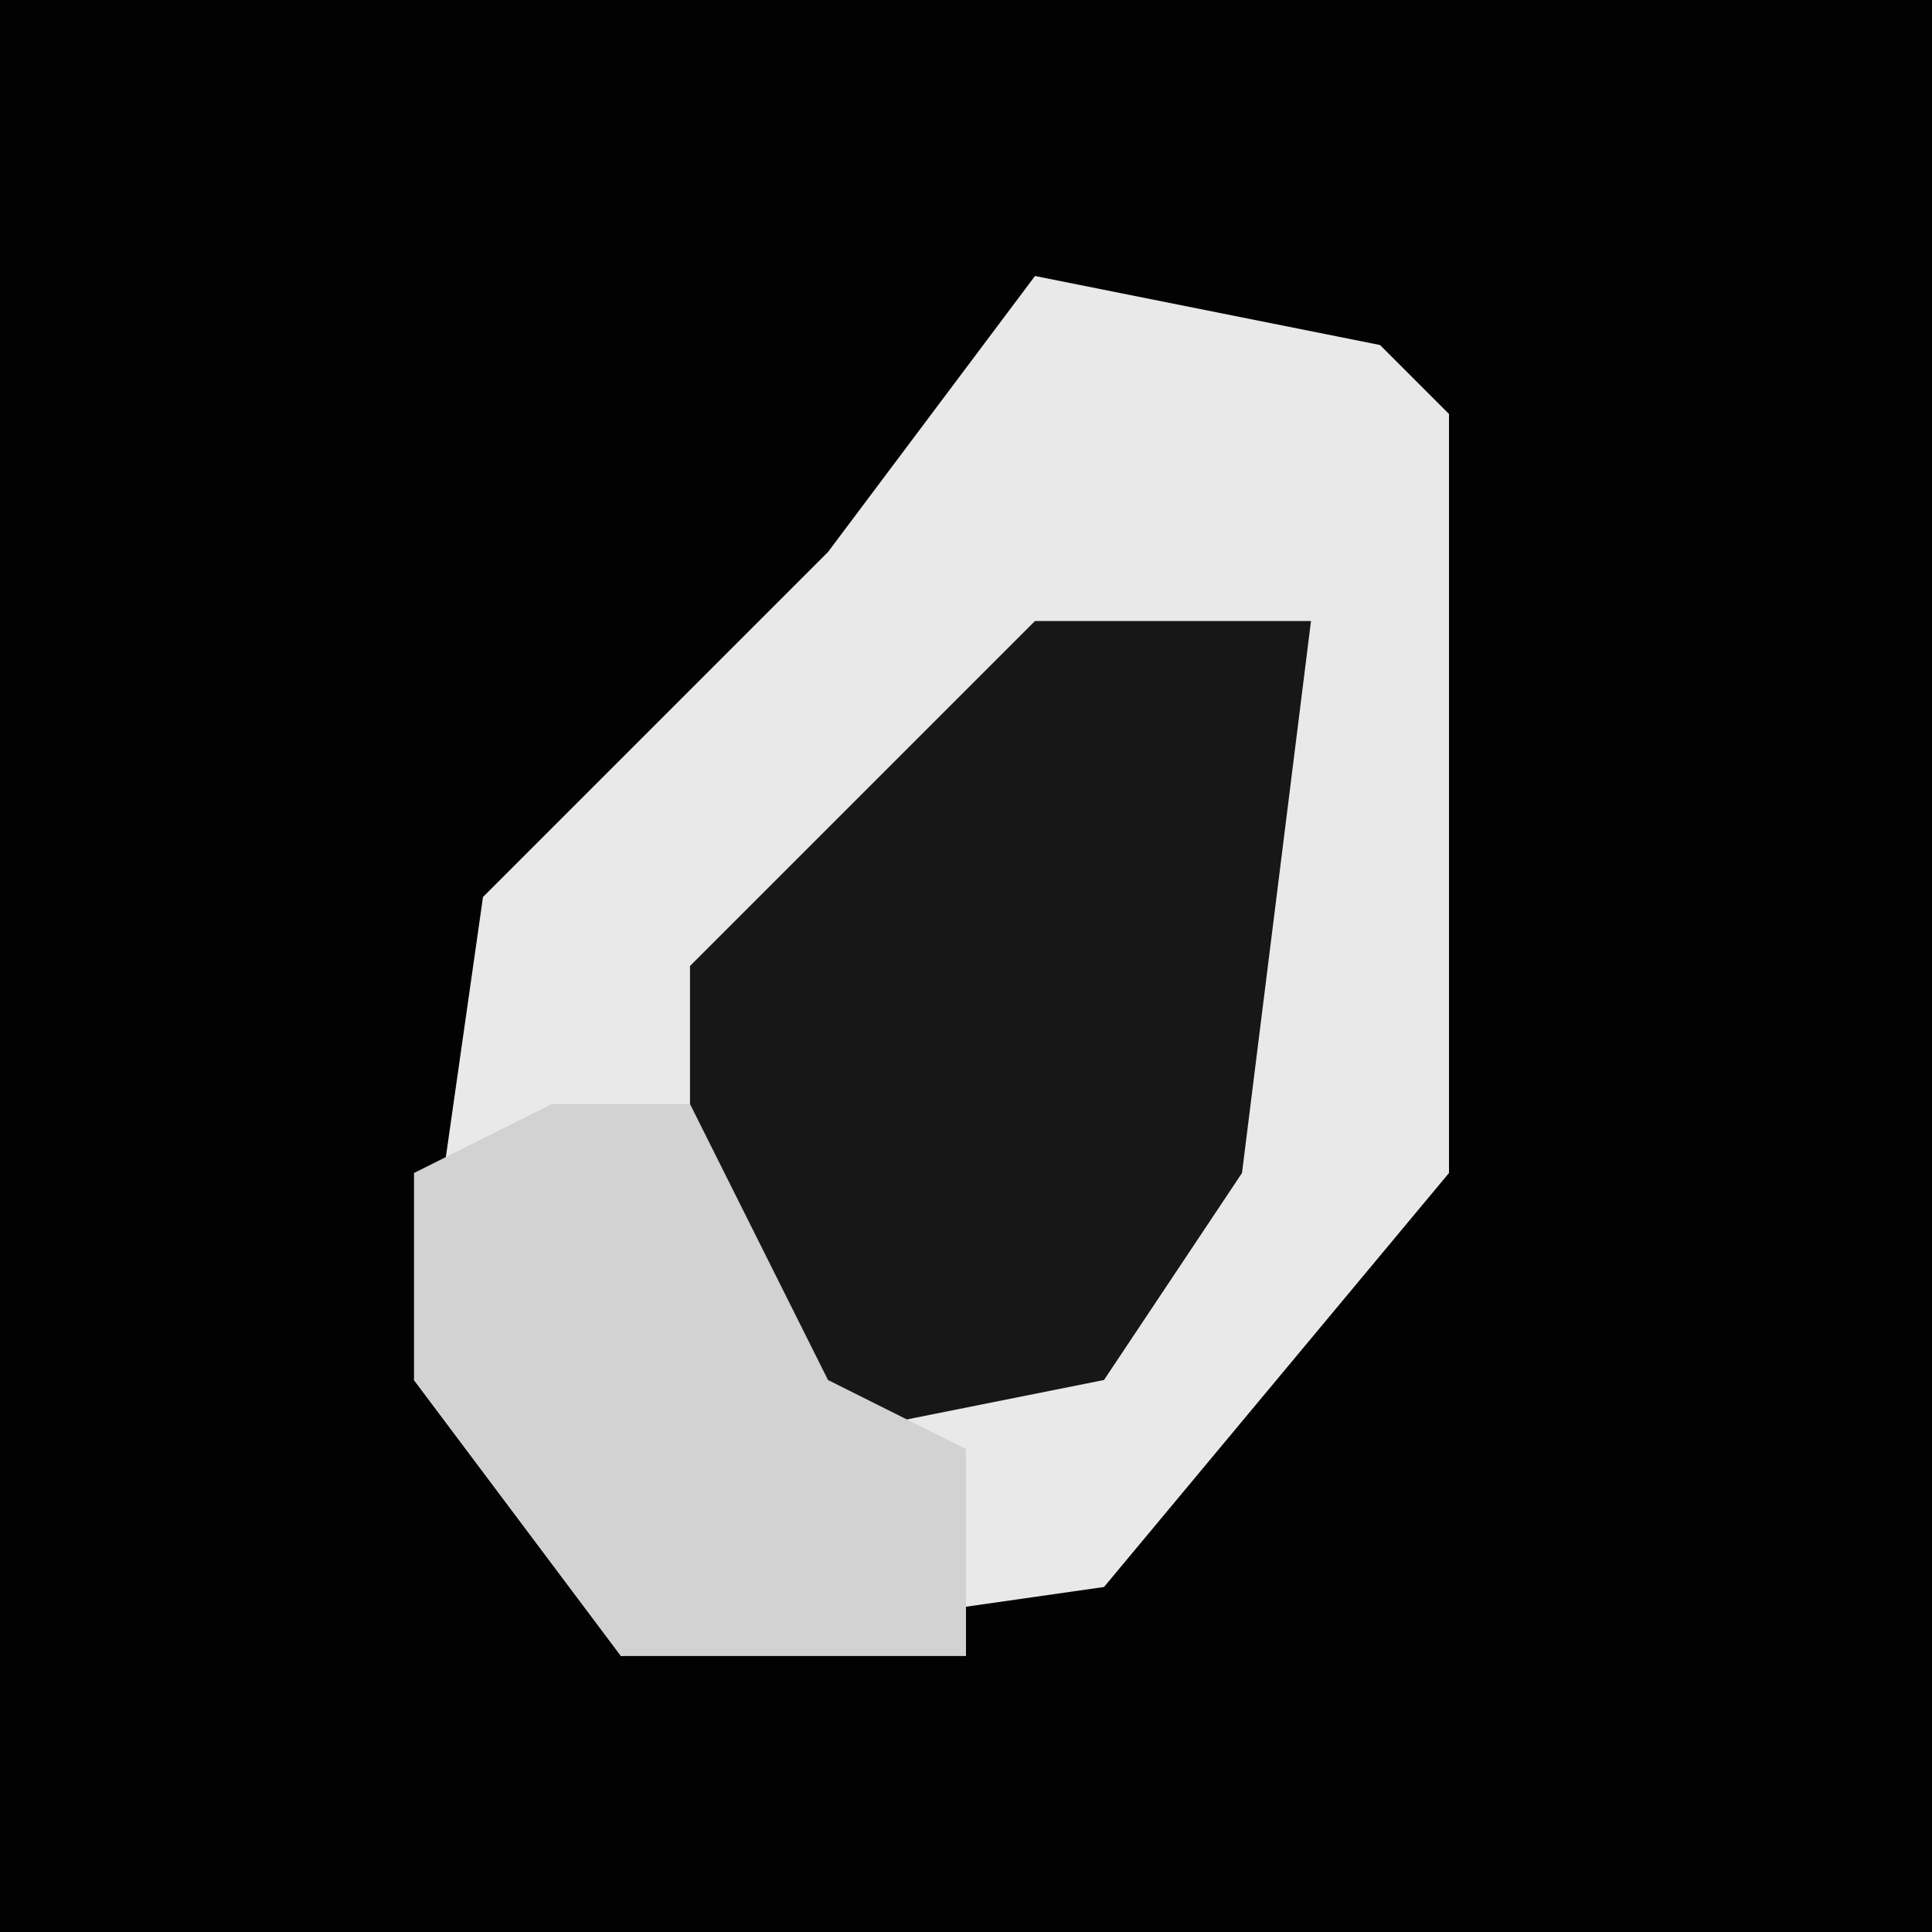 <?xml version="1.0" encoding="UTF-8"?>
<svg version="1.1" xmlns="http://www.w3.org/2000/svg" width="28" height="28">
<path d="M0,0 L28,0 L28,28 L0,28 Z " fill="#020202" transform="translate(0,0)"/>
<path d="M0,0 L5,1 L6,2 L6,13 L1,19 L-6,20 L-9,16 L-8,9 L-3,4 Z " fill="#E9E9E9" transform="translate(15,4)"/>
<path d="M0,0 L4,0 L3,8 L1,11 L-4,12 L-5,11 L-5,5 Z " fill="#171717" transform="translate(15,9)"/>
<path d="M0,0 L2,0 L4,4 L6,5 L6,8 L1,8 L-2,4 L-2,1 Z " fill="#D2D2D2" transform="translate(8,16)"/>
</svg>
